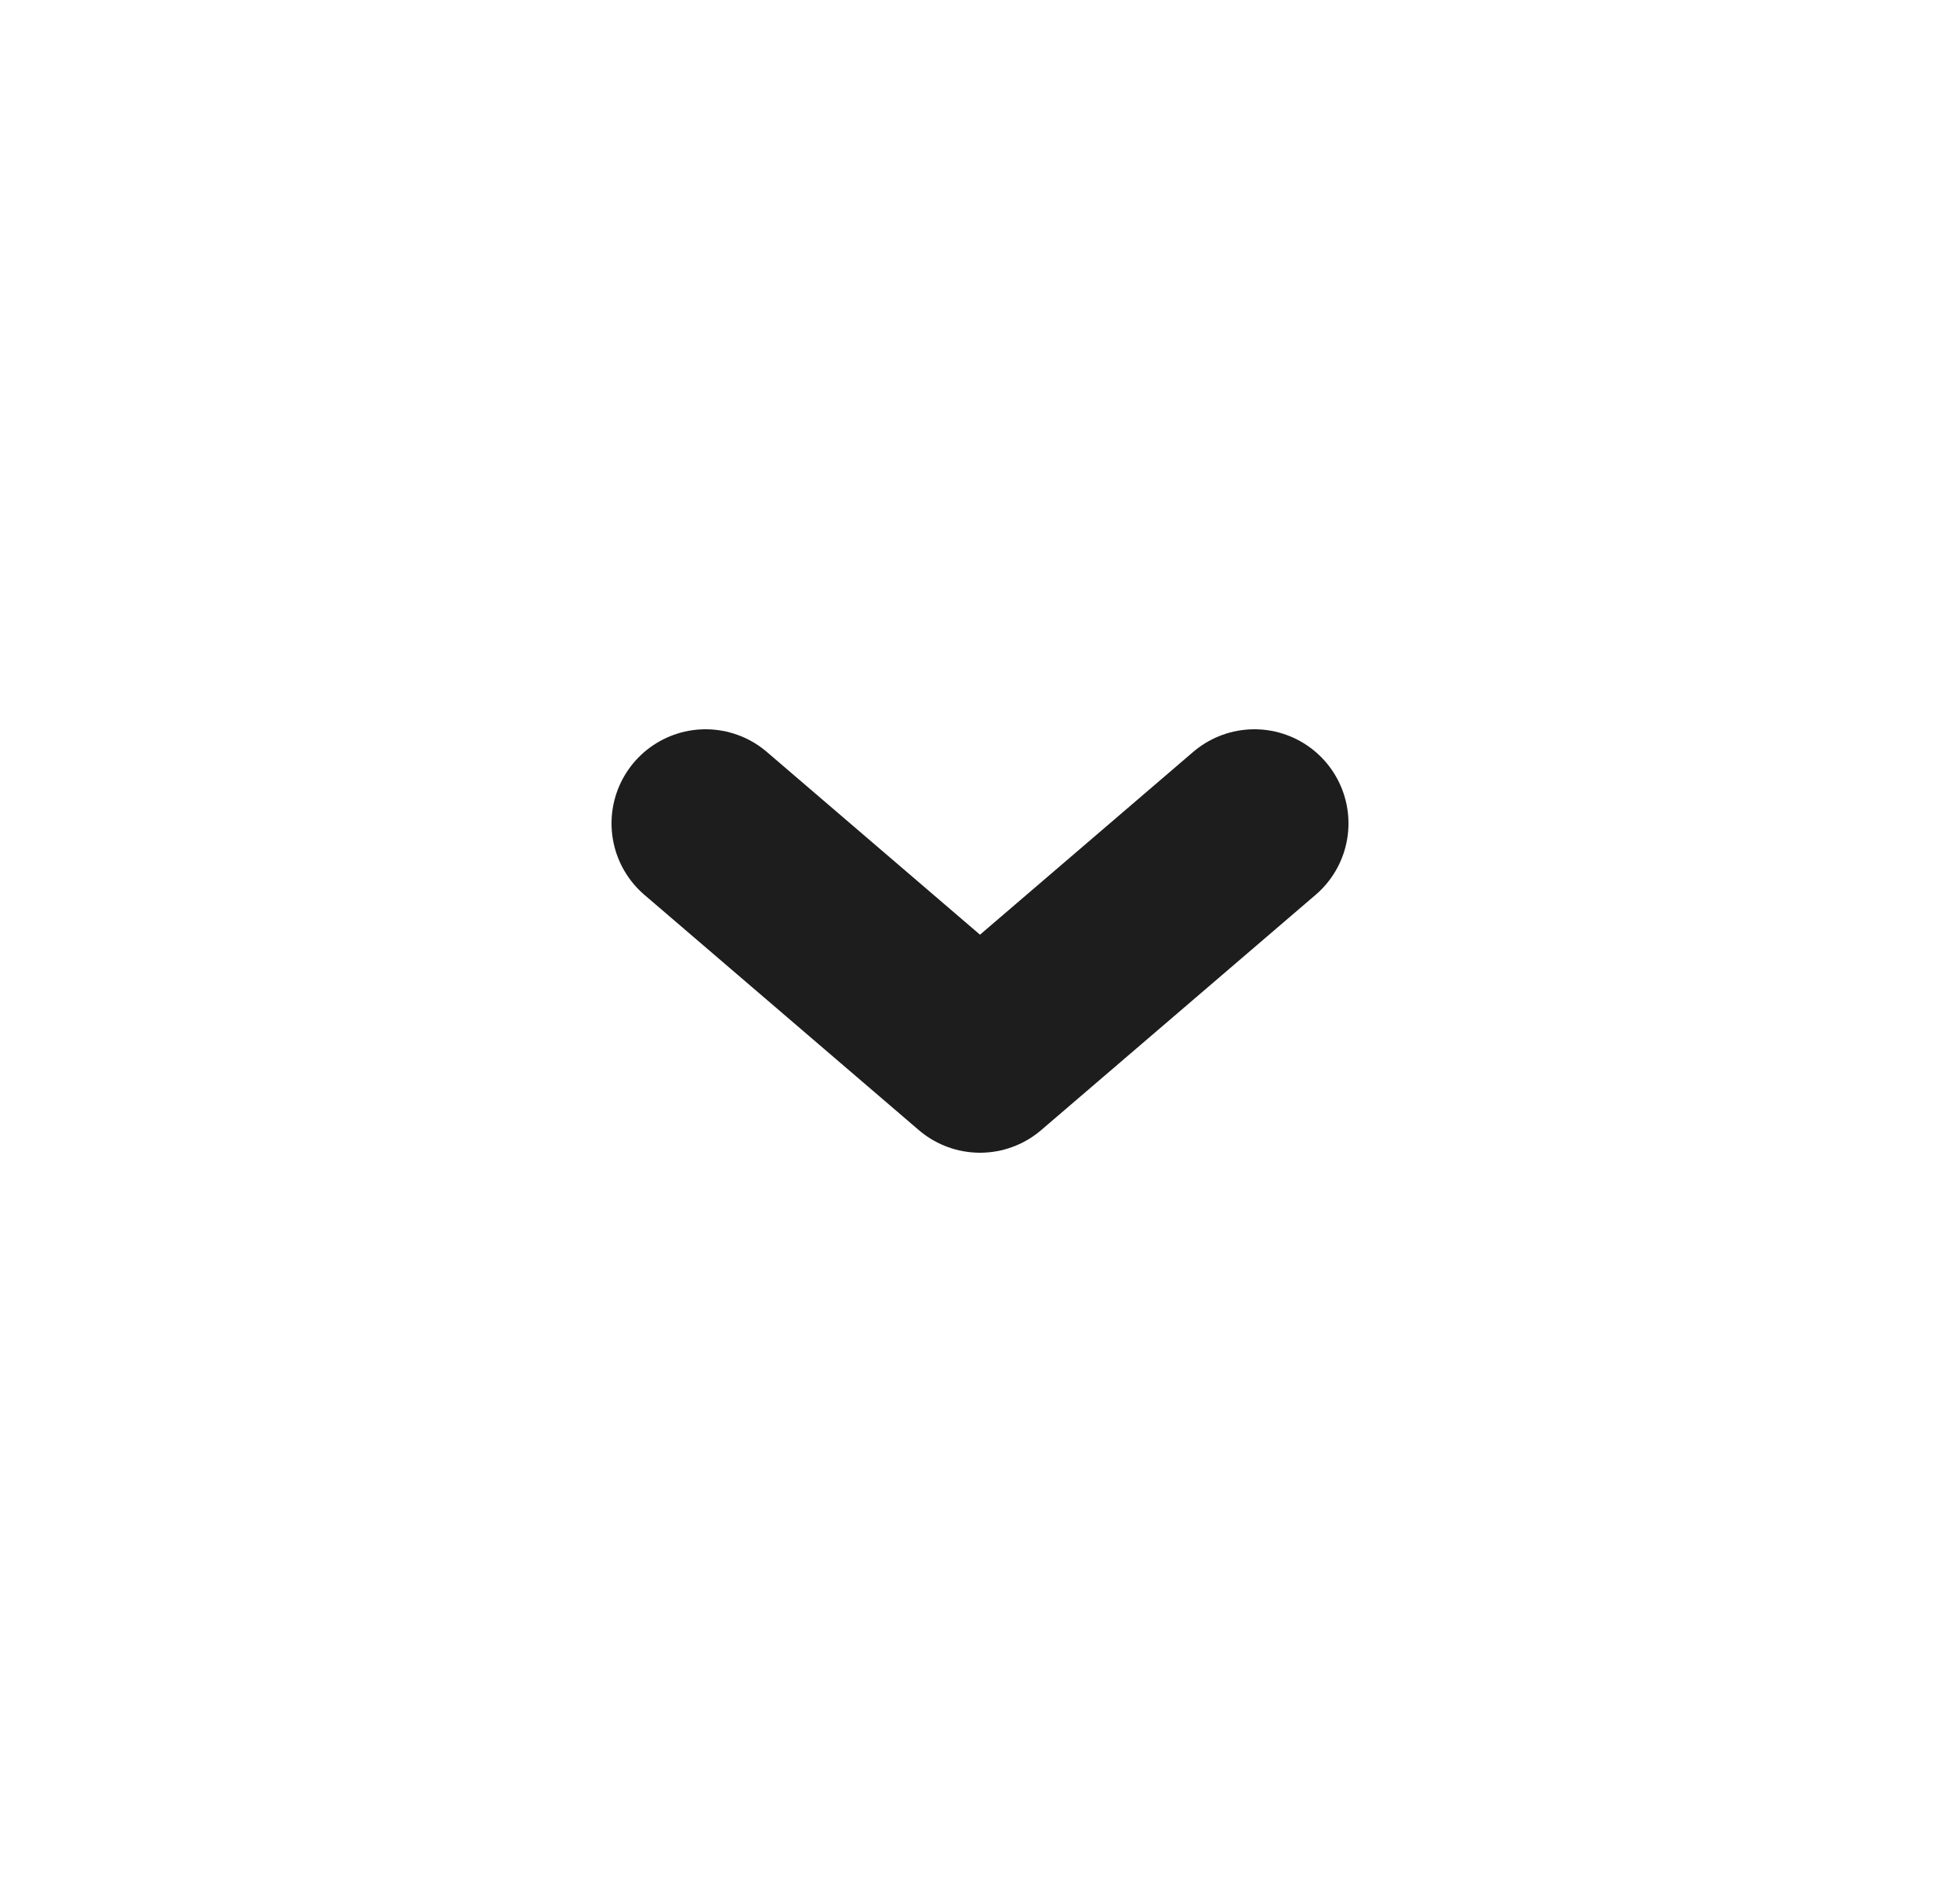 <svg width="25" height="24" viewBox="0 0 25 24" fill="none" xmlns="http://www.w3.org/2000/svg">
<path d="M16 10.5L12.5 13.5L9 10.5" stroke="#1D1D1D" stroke-width="2.4" stroke-linecap="round" stroke-linejoin="round"/>
</svg>
